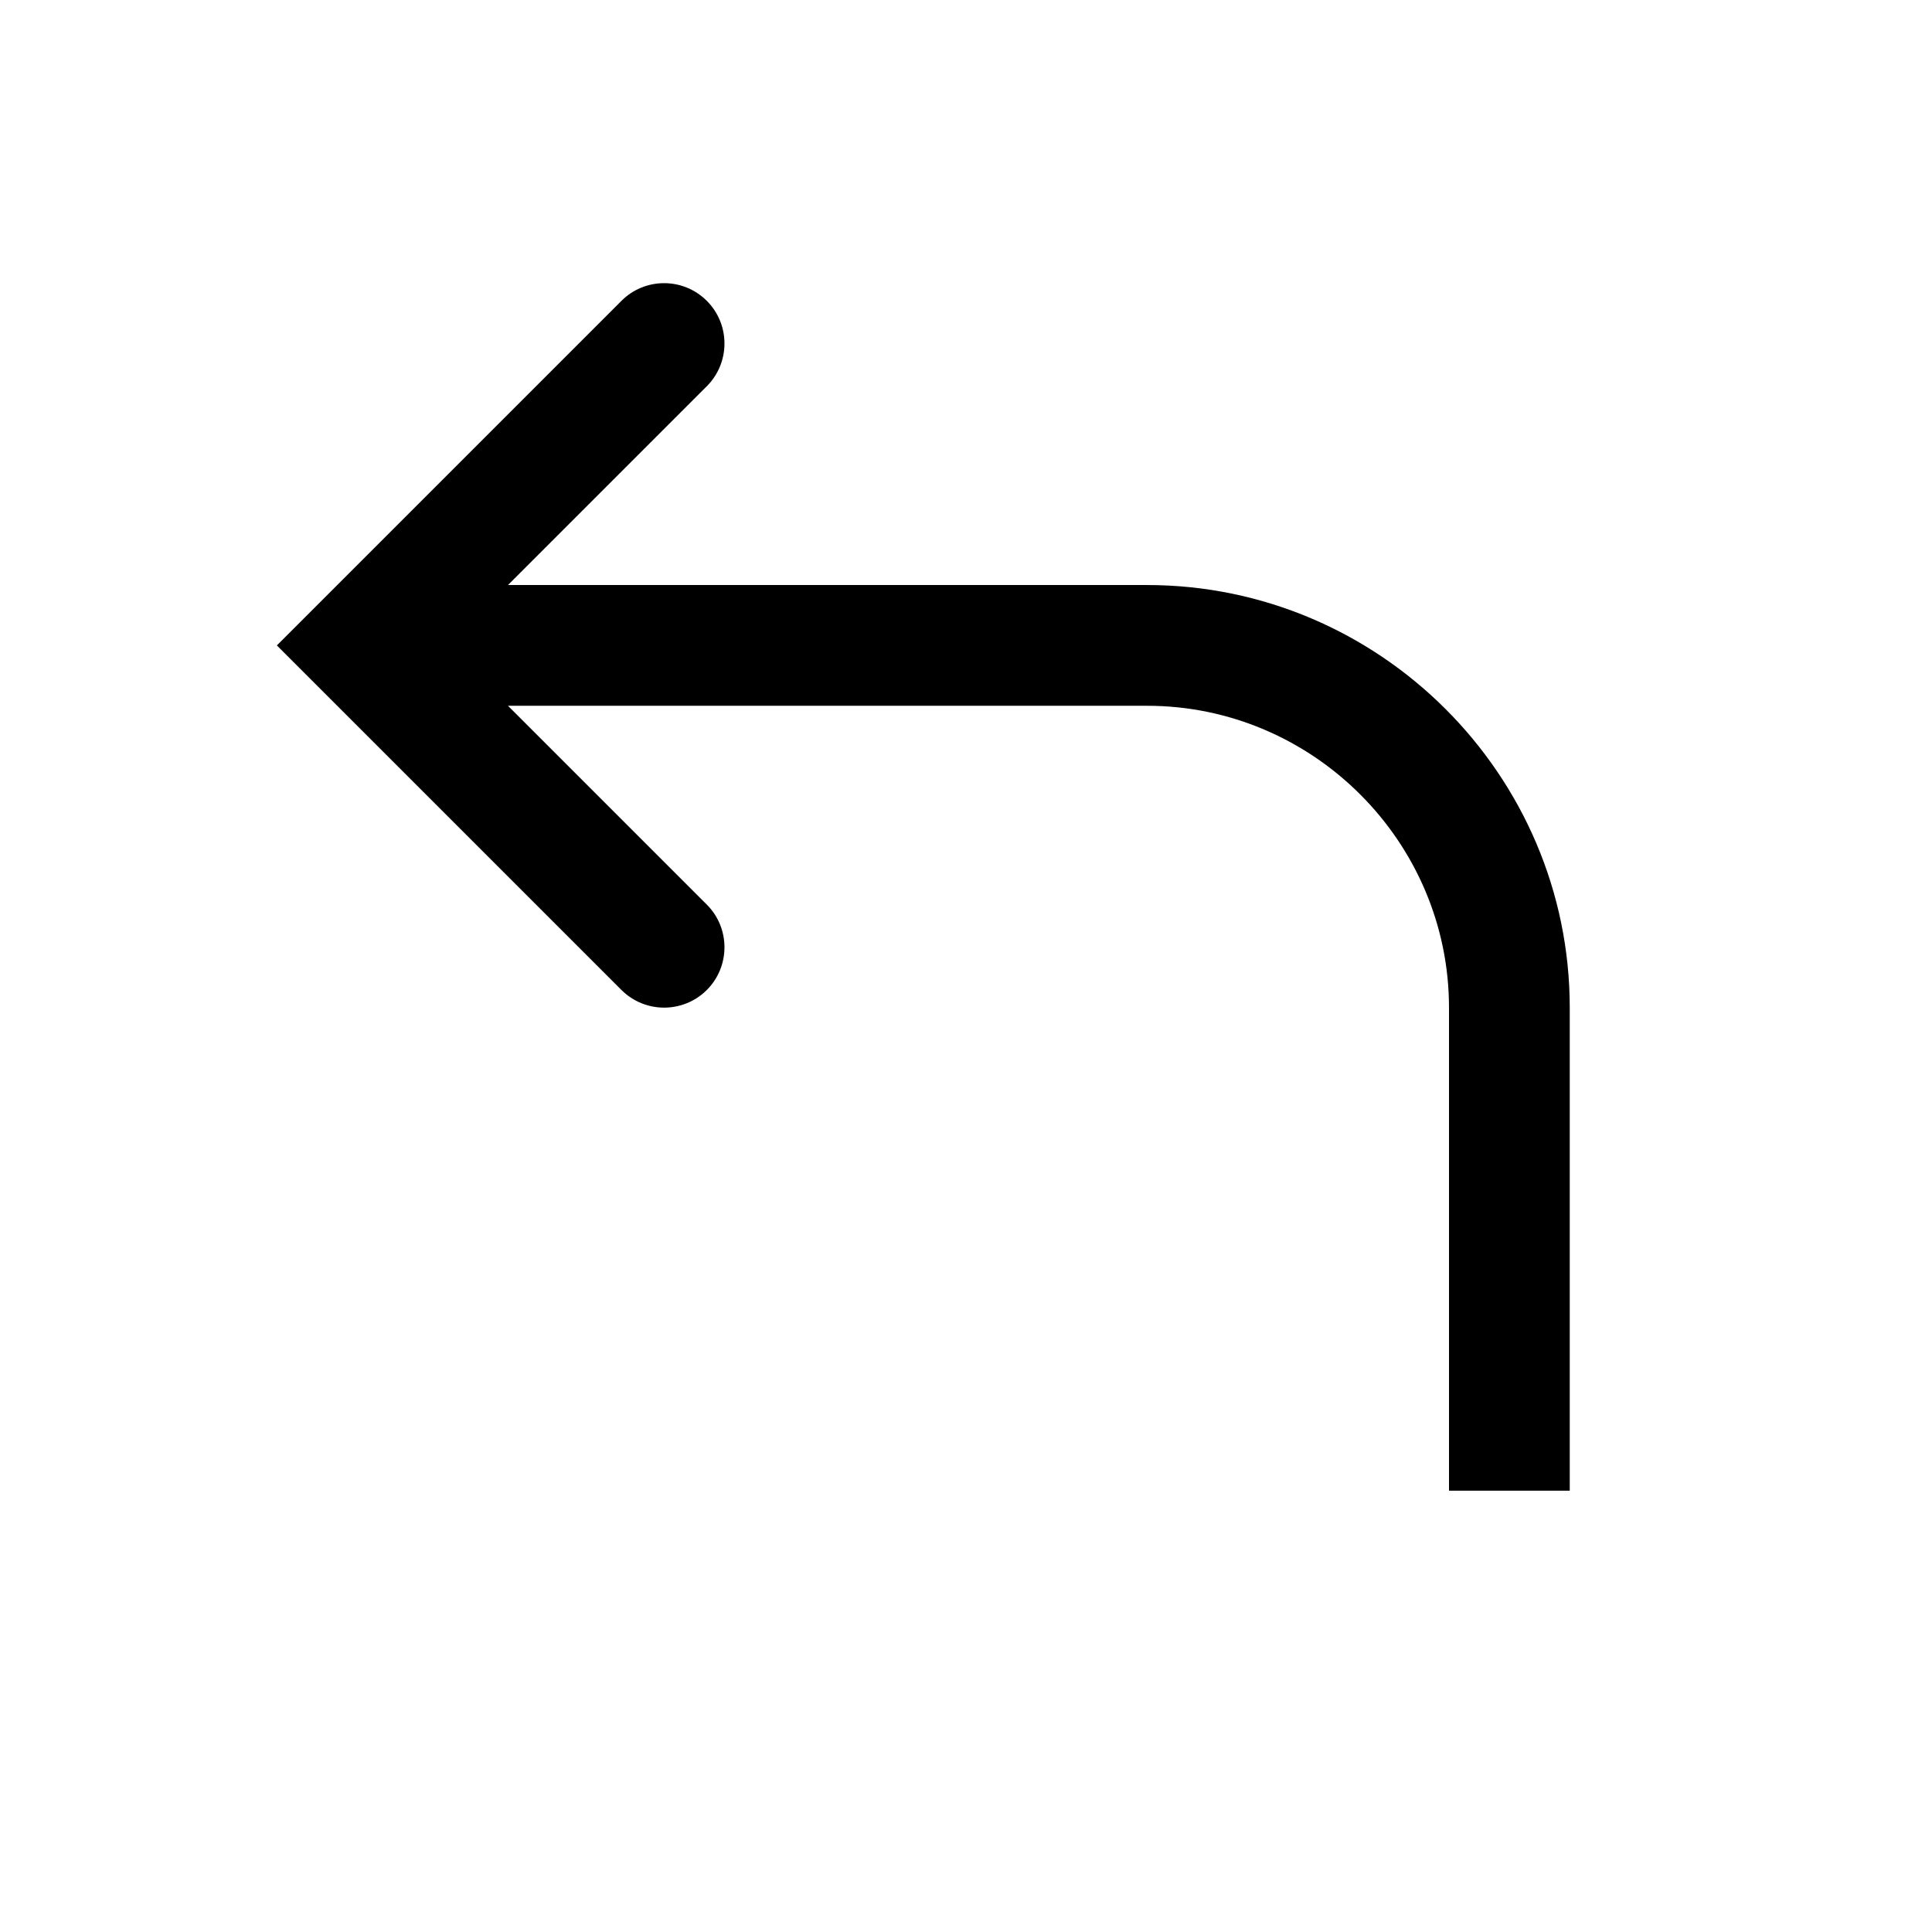 <!-- Generated by IcoMoon.io -->
<svg version="1.1" xmlns="http://www.w3.org/2000/svg" width="32" height="32" viewBox="0 0 32 32">
<title>arrow-s-nw</title>
<path d="M11.707 6.397c0.39-0.391 0.39-1.024 0-1.414s-1.024-0.391-1.414 0l-5.707 5.707 5.707 5.707c0.39 0.39 1.024 0.39 1.414 0s0.39-1.024 0-1.414l-3.293-3.293h10.586c2.748 0 5 2.252 5 5v8h2v-8c0-3.852-3.148-7-7-7h-10.586l3.293-3.293z"></path>
</svg>
